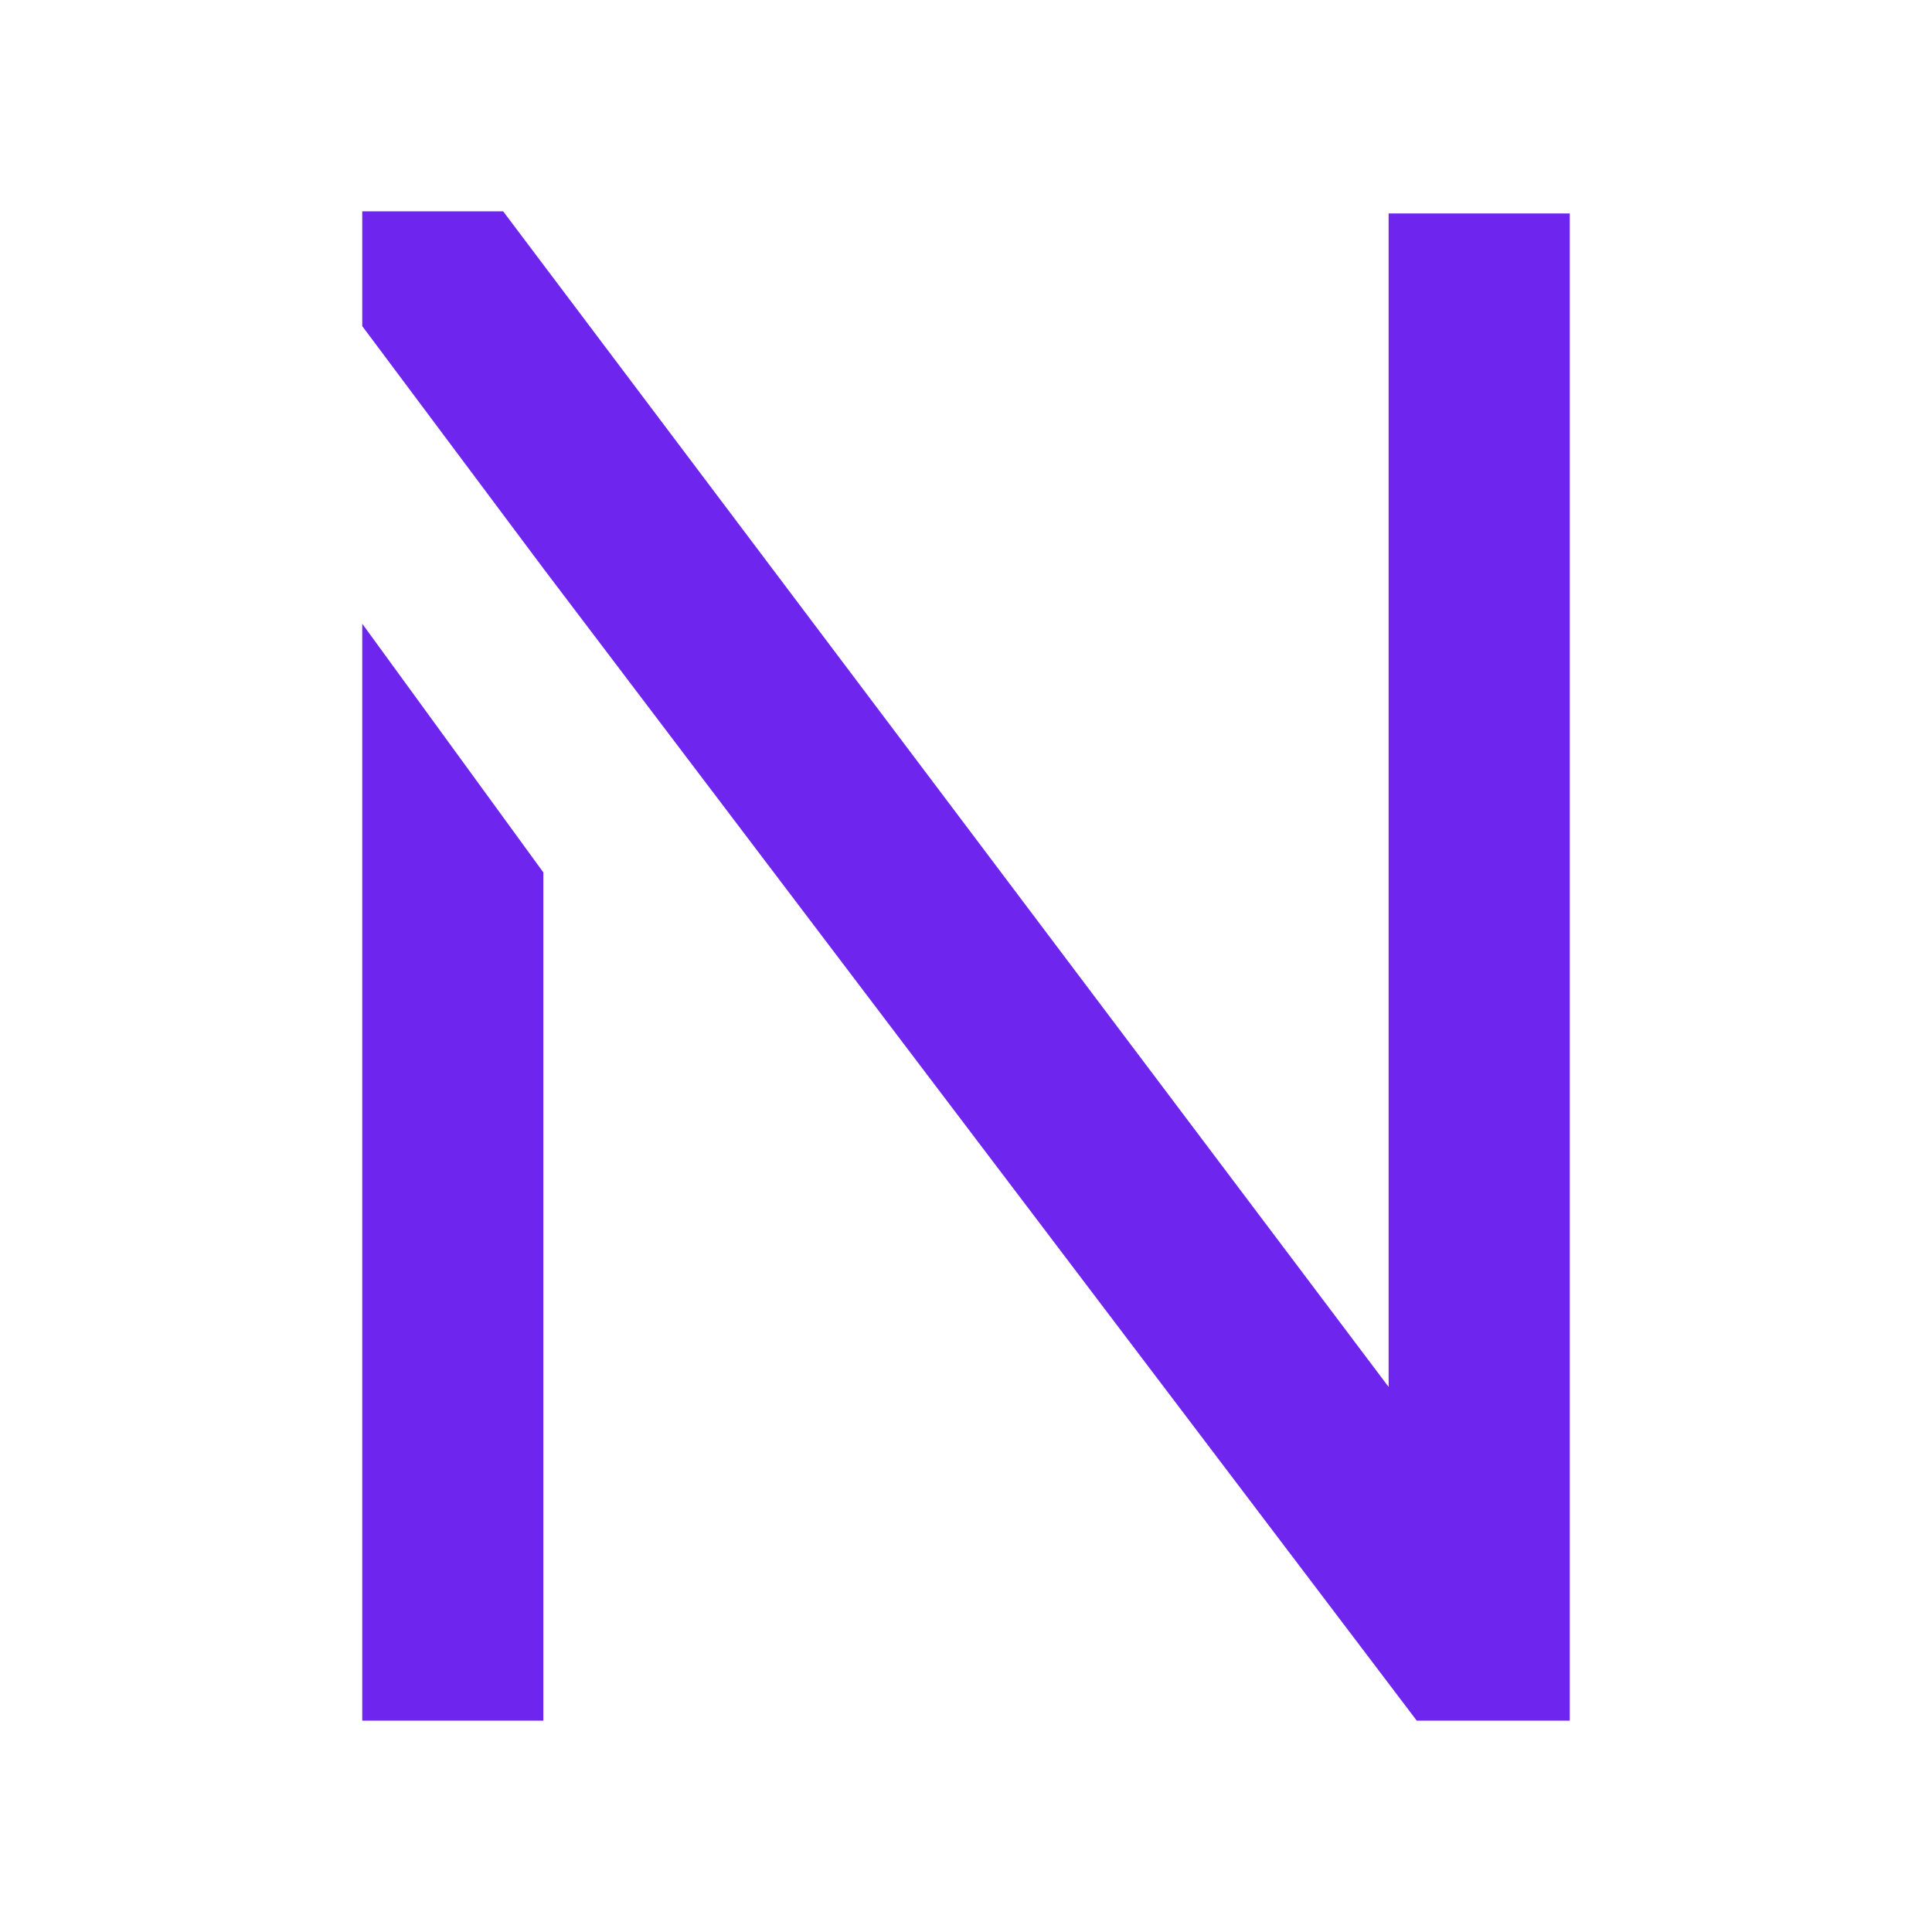 <svg xmlns="http://www.w3.org/2000/svg" width="64" height="64" fill="none" viewBox="0 0 64 64"><path fill="#6E25ED" d="M12 57H18V28.901L12 20.662V57ZM46 7.07V45.944L16.667 7H12V10.803L18 18.831L46.933 57H52V7.07H46Z"/></svg>